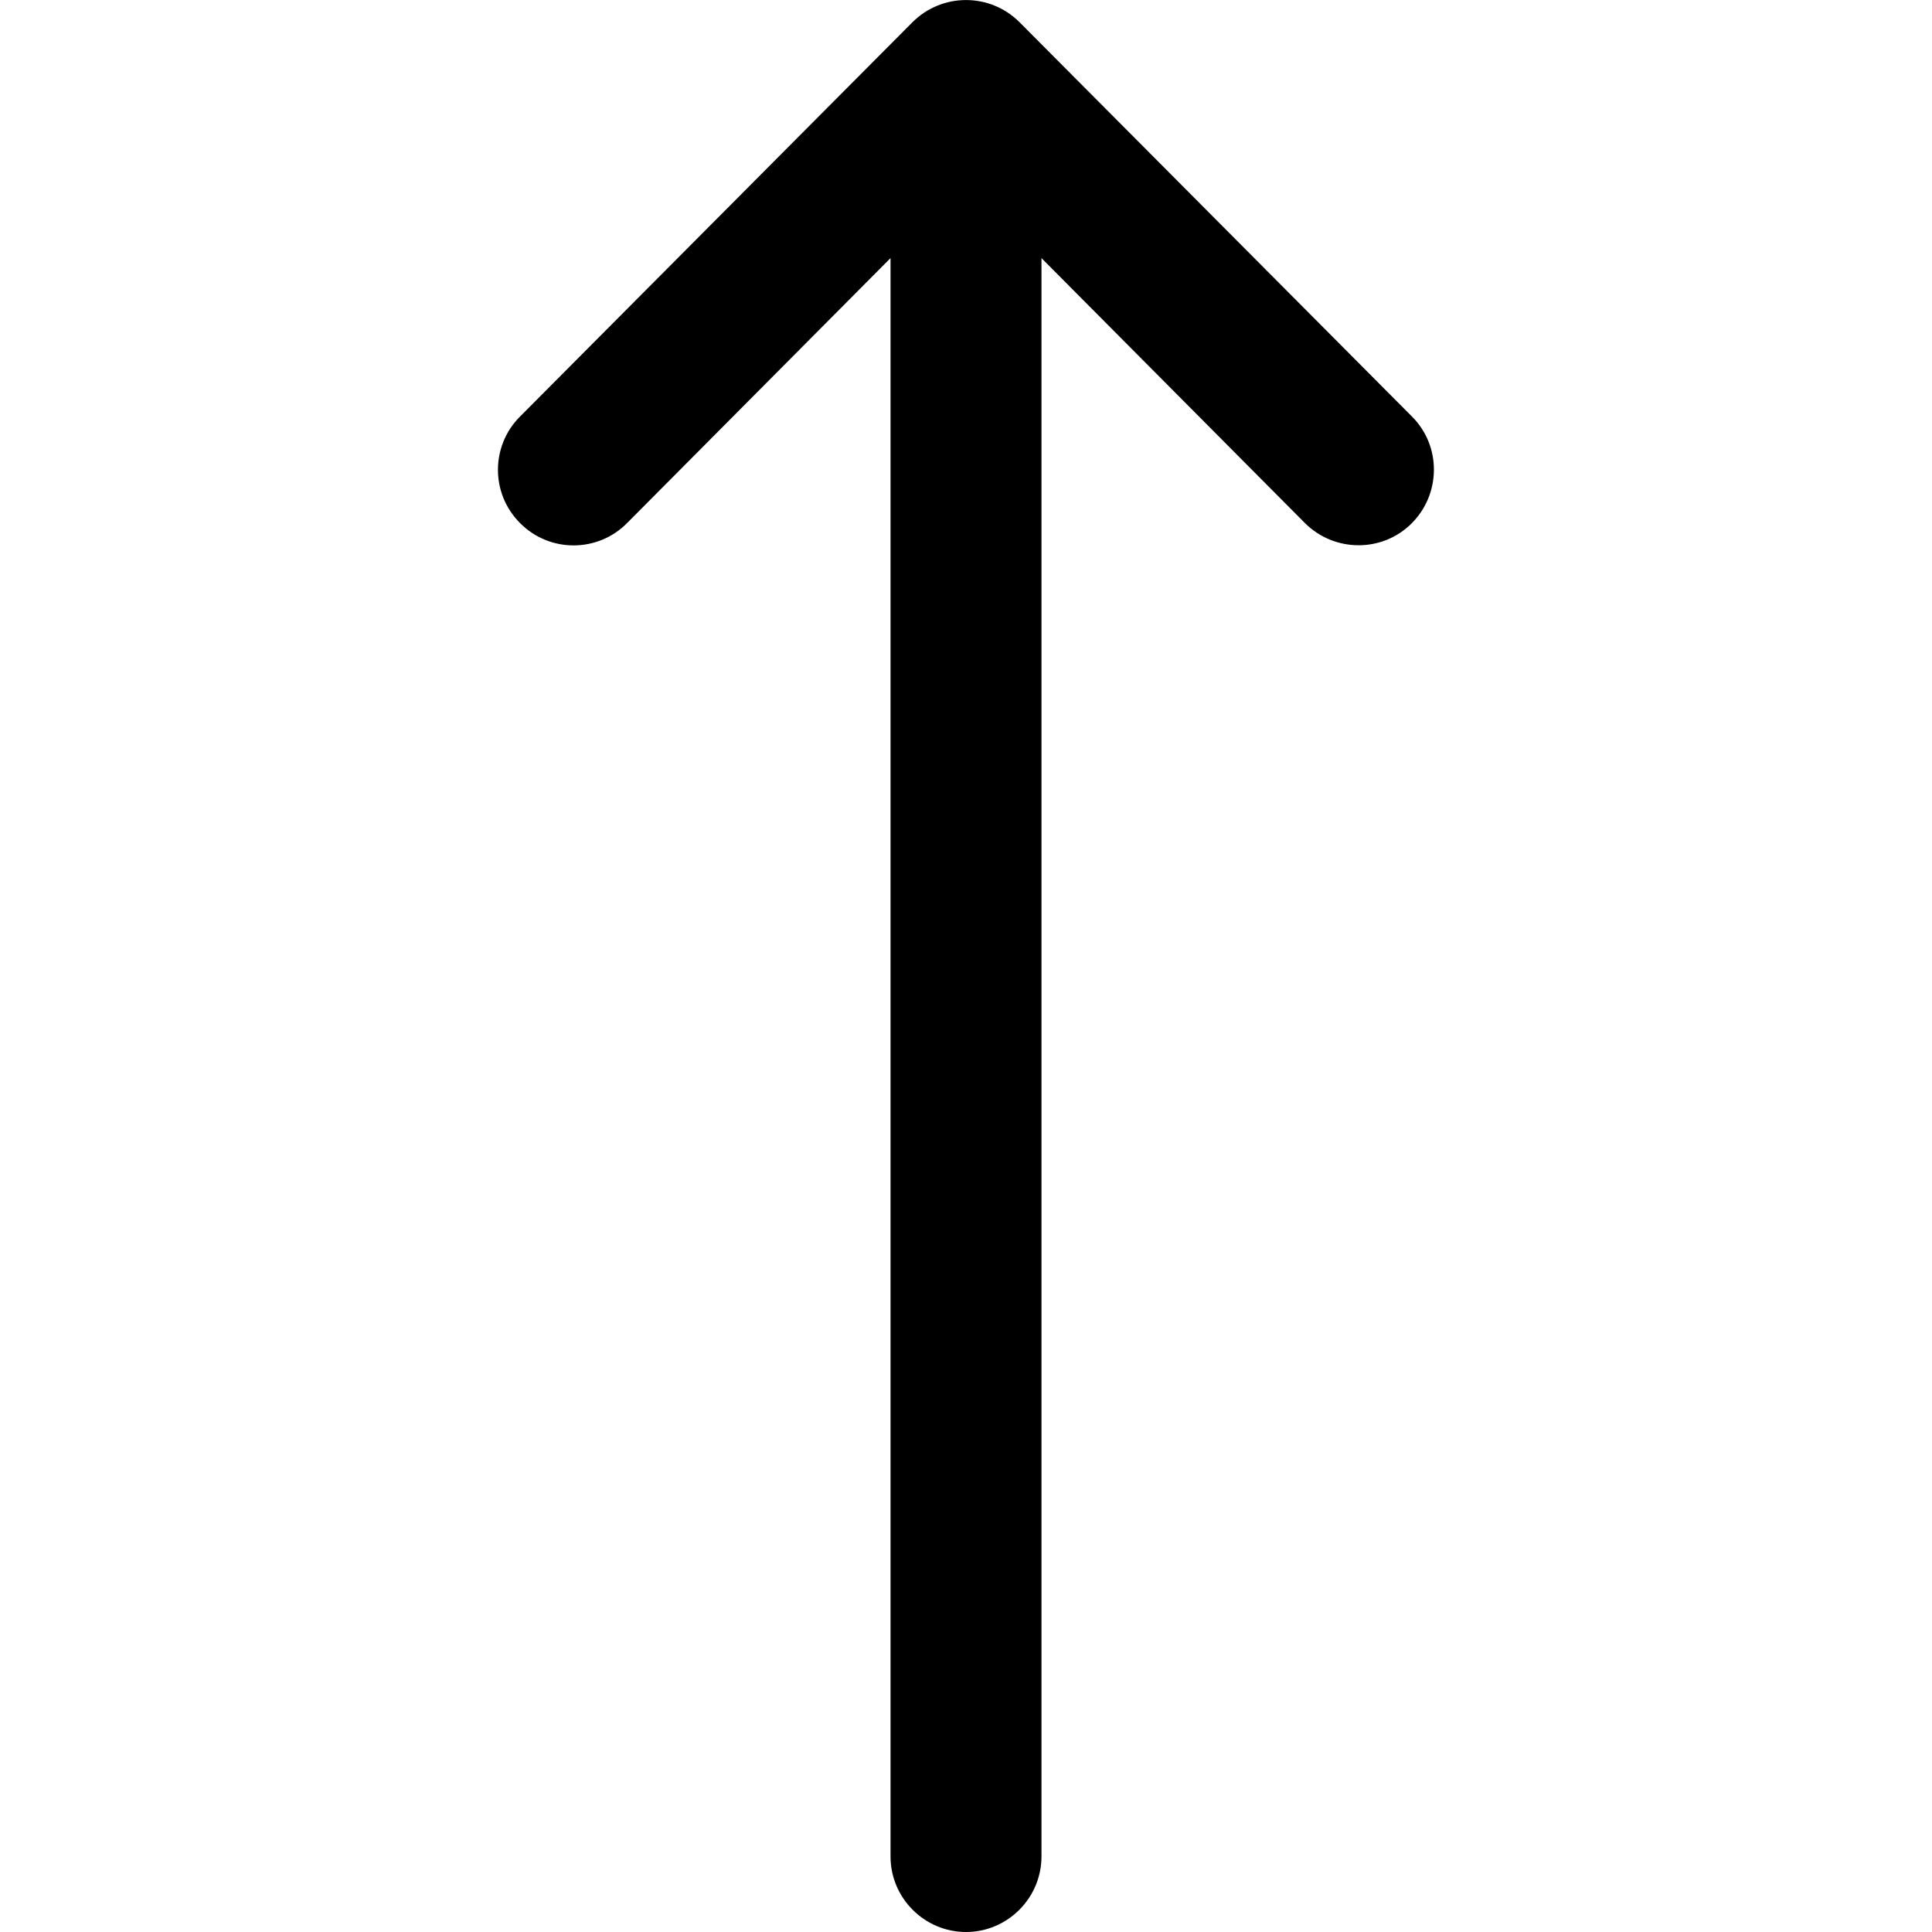 <?xml version="1.0" encoding="utf-8"?>
<!-- Generator: Adobe Illustrator 27.3.1, SVG Export Plug-In . SVG Version: 6.00 Build 0)  -->
<svg version="1.1" id="Capa_1" xmlns="http://www.w3.org/2000/svg" xmlns:xlink="http://www.w3.org/1999/xlink" x="0px" y="0px"
	 viewBox="0 0 512 512" style="enable-background:new 0 0 512 512;" xml:space="preserve">
<g>
	<g>
		<path d="M241.8,5.9C241.8,5.9,241.8,5.9,241.8,5.9l-104,104.5c-7.8,7.8-7.8,20.5,0.1,28.3c7.8,7.8,20.5,7.8,28.3-0.1L236,68.4V492
			c0,11,9,20,20,20c11,0,20-9,20-20V68.4l69.8,70.2c7.8,7.8,20.5,7.9,28.3,0.1c7.8-7.8,7.9-20.5,0.1-28.3L270.2,5.9c0,0,0,0,0,0
			C262.3-2,249.6-1.9,241.8,5.9z"/>
	</g>
</g>
</svg>
